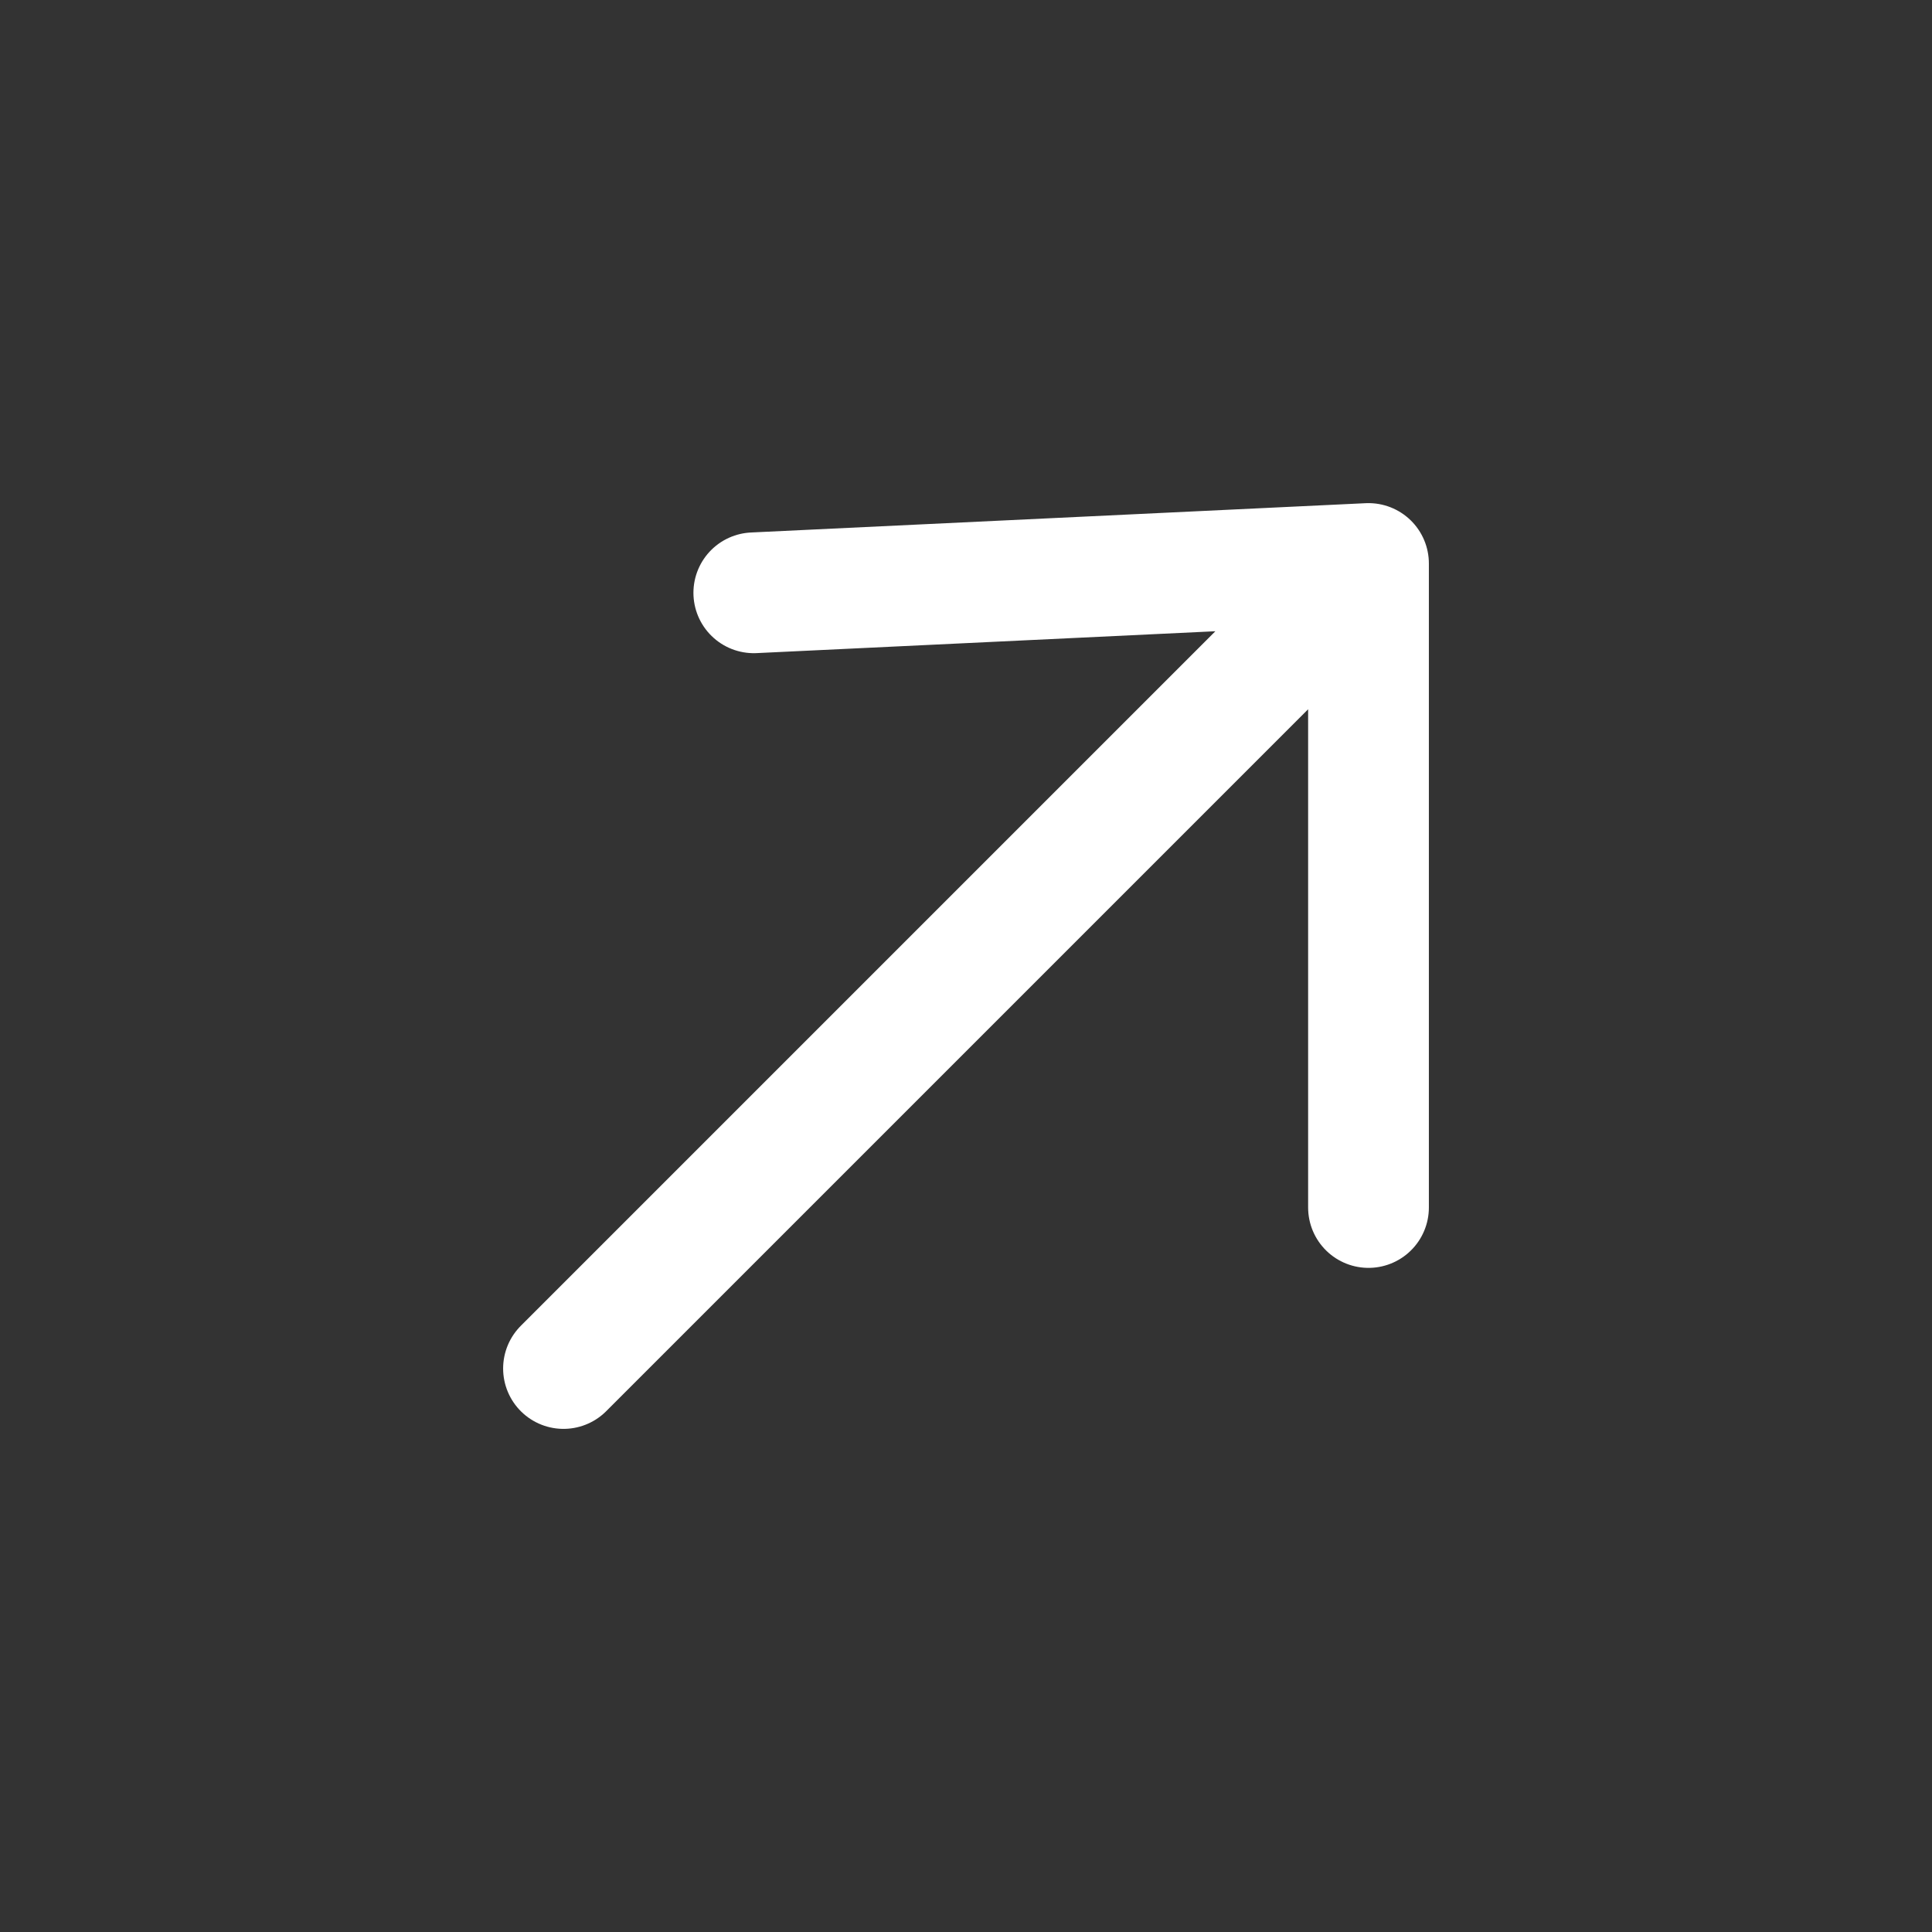 <svg width="24" height="24" viewBox="0 0 24 24" fill="none" xmlns="http://www.w3.org/2000/svg">
<rect x="0" y="0" width="24" height="24" fill="#333333" stroke="none"/>
<path d="M17 15V7M17 7L9.364 7.364M17 7L7 17" stroke="white" stroke-width="1.5" stroke-linecap="round" stroke-linejoin="round"/>
</svg>
